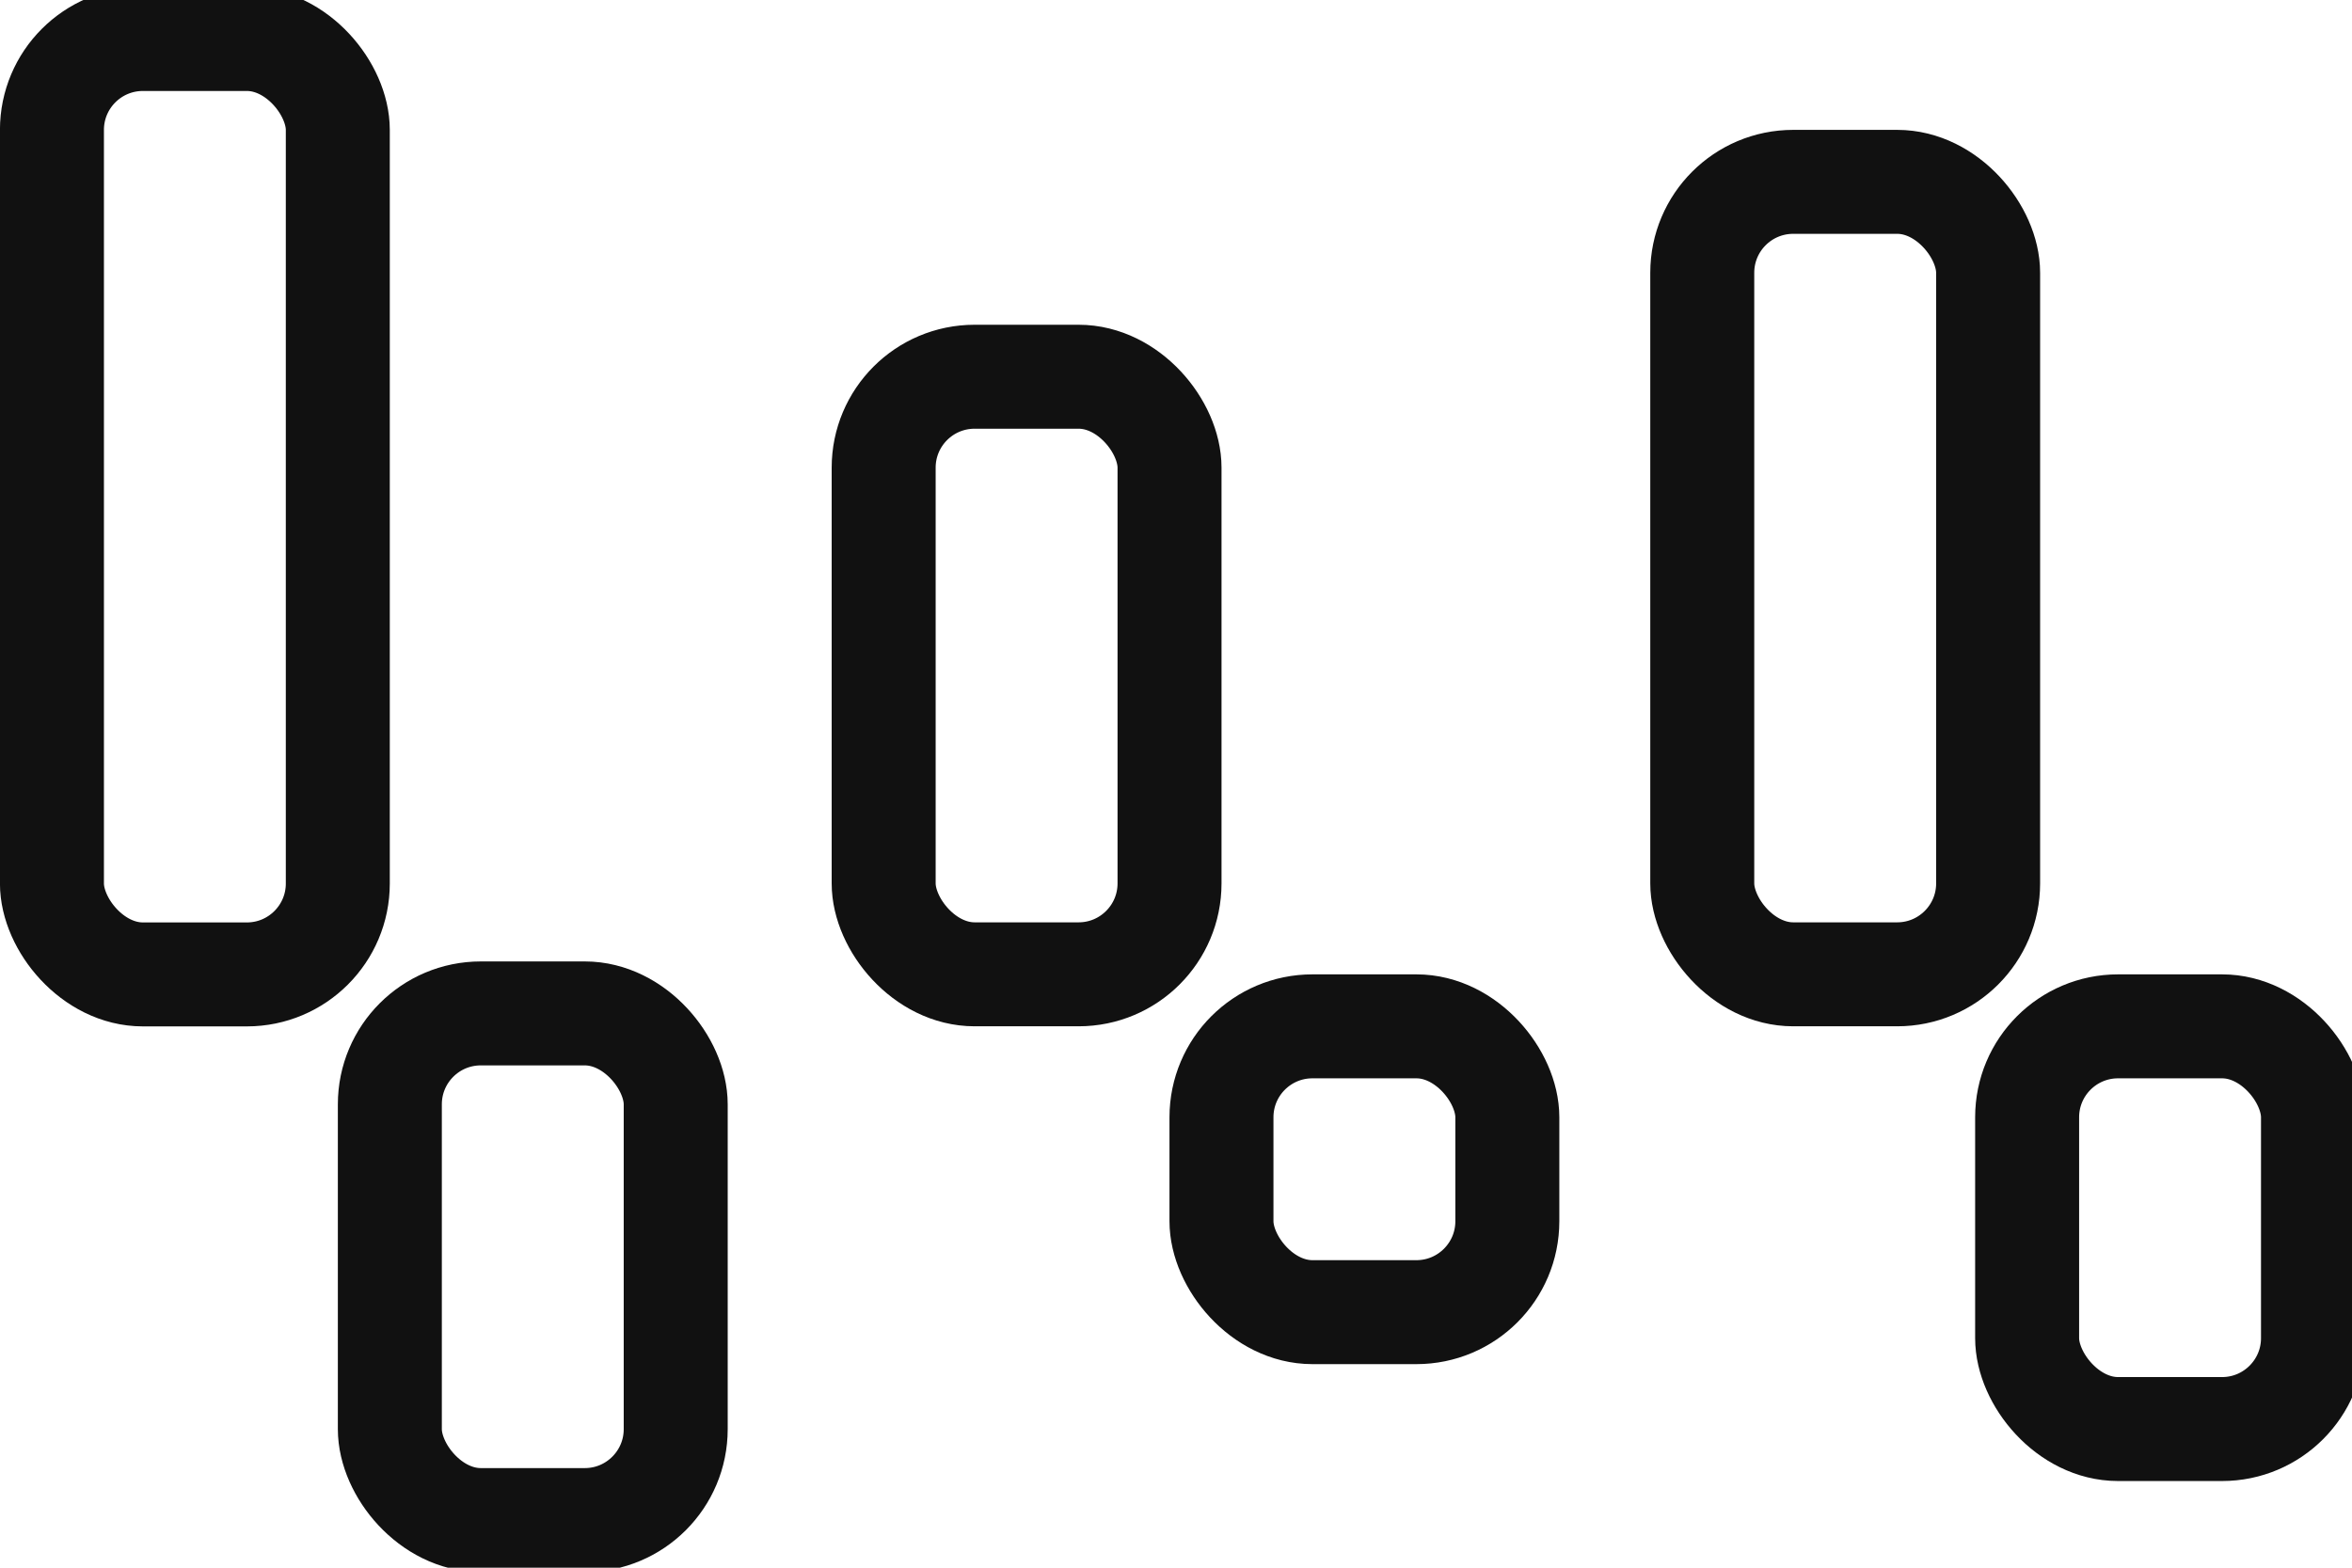 <?xml version="1.0" encoding="UTF-8"?>
<svg width="24px" height="16px" viewBox="0 0 24 16" version="1.1" xmlns="http://www.w3.org/2000/svg" xmlns:xlink="http://www.w3.org/1999/xlink">
    <title>Grouped</title>
    <g id="Grouped" stroke="none" stroke-width="1" fill="none" fill-rule="evenodd">
        <rect id="Rectangle" stroke="#111111" stroke-width="1.061" x="0.53" y="0.398" width="2.917" height="9.547" rx="0.928"></rect>
        <rect id="Rectangle" stroke="#111111" stroke-width="1.061" x="3.978" y="10.343" width="2.917" height="5.171" rx="0.928"></rect>
        <rect id="Rectangle" stroke="#111111" stroke-width="1.061" x="9.017" y="3.845" width="2.917" height="6.099" rx="0.928"></rect>
        <rect id="Rectangle" stroke="#111111" stroke-width="1.061" x="12.464" y="10.475" width="2.917" height="2.917" rx="0.928"></rect>
        <rect id="Rectangle" stroke="#111111" stroke-width="1.061" x="17.37" y="1.856" width="2.917" height="8.088" rx="0.928"></rect>
        <rect id="Rectangle" stroke="#111111" stroke-width="1.061" x="20.685" y="10.475" width="2.917" height="4.11" rx="0.928"></rect>
    </g>
</svg>